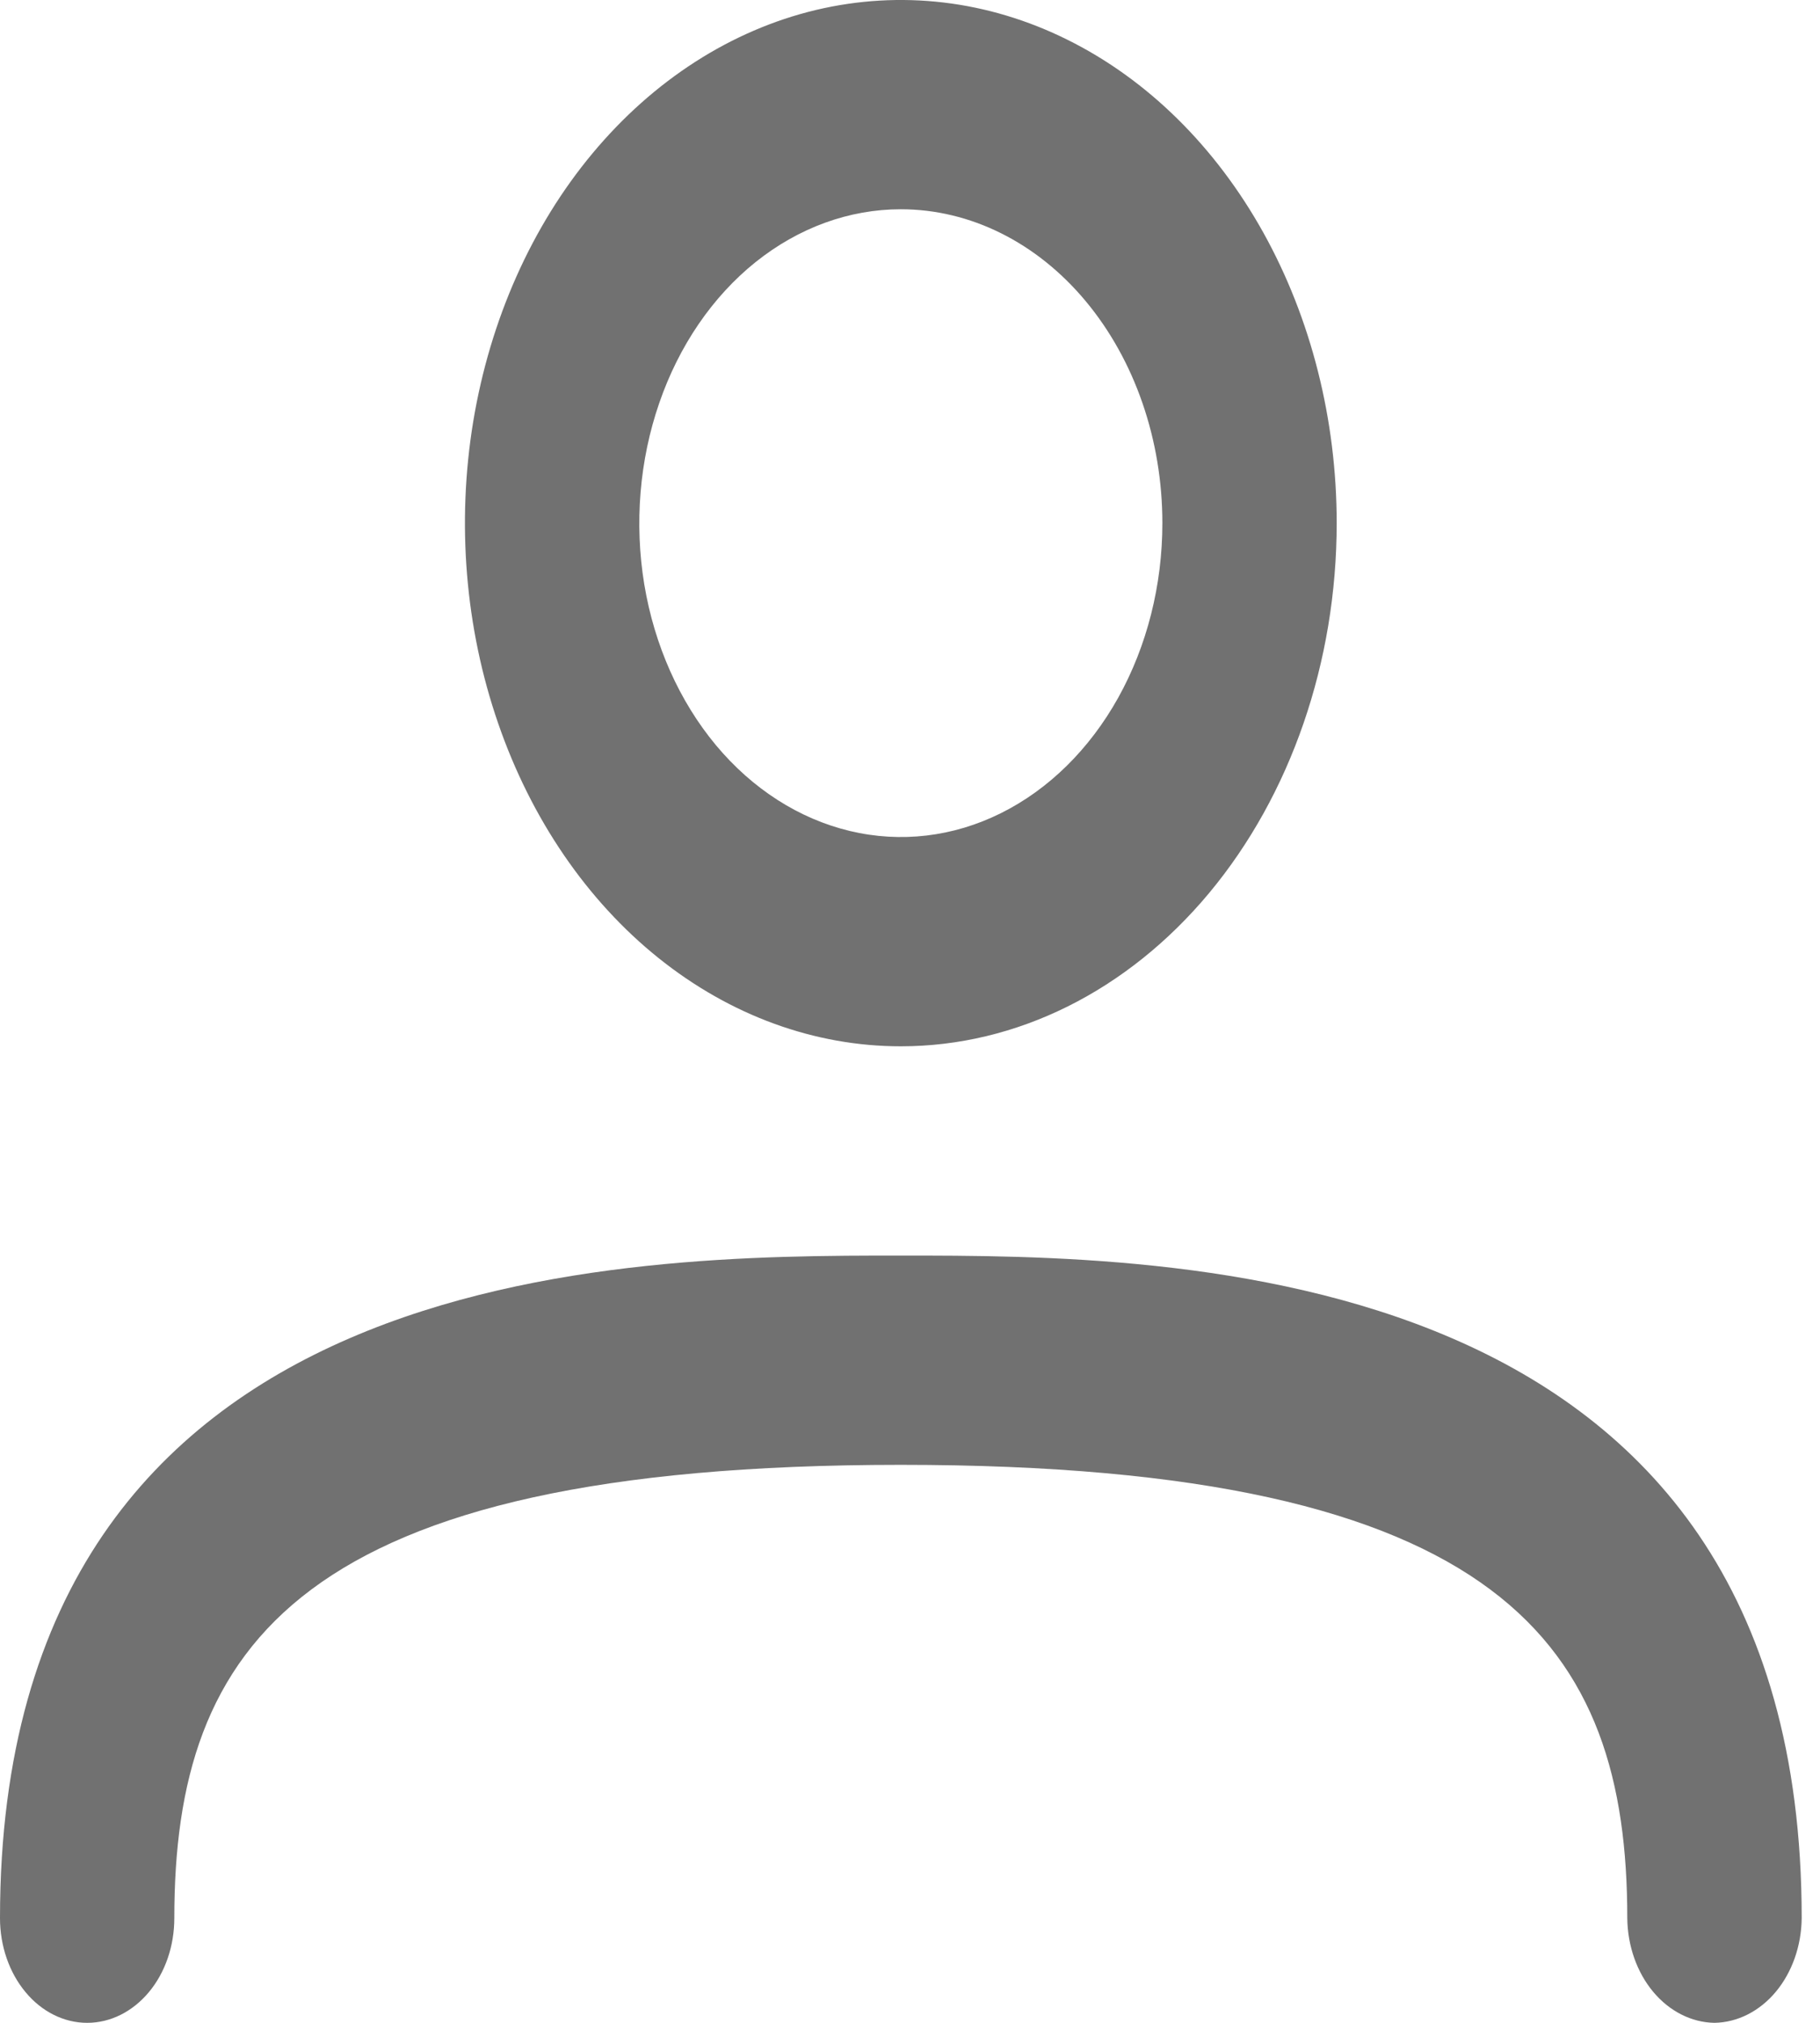 <svg width="18" height="20" viewBox="0 0 18 20" fill="none" xmlns="http://www.w3.org/2000/svg">
<path d="M8.909 10.345C8.057 10.345 7.223 10.041 6.514 9.473C5.805 8.905 5.253 8.097 4.927 7.152C4.6 6.207 4.515 5.167 4.681 4.163C4.848 3.16 5.258 2.238 5.861 1.515C6.464 0.792 7.232 0.299 8.068 0.099C8.905 -0.1 9.771 0.002 10.559 0.394C11.347 0.785 12.02 1.448 12.494 2.299C12.967 3.149 13.22 4.149 13.22 5.172C13.22 6.544 12.766 7.86 11.958 8.83C11.149 9.8 10.053 10.345 8.909 10.345ZM8.909 2.069C8.398 2.069 7.898 2.251 7.472 2.592C7.047 2.933 6.715 3.418 6.52 3.985C6.324 4.552 6.273 5.176 6.372 5.778C6.472 6.38 6.719 6.933 7.08 7.367C7.442 7.801 7.903 8.096 8.405 8.216C8.906 8.336 9.427 8.275 9.899 8.04C10.372 7.805 10.776 7.407 11.06 6.897C11.344 6.386 11.496 5.786 11.496 5.172C11.496 4.349 11.223 3.56 10.738 2.978C10.253 2.396 9.595 2.069 8.909 2.069ZM16.956 20C16.729 19.996 16.511 19.886 16.35 19.693C16.189 19.5 16.097 19.239 16.094 18.965C16.094 16.276 14.876 14.483 8.909 14.483C2.943 14.483 1.724 16.276 1.724 18.965C1.724 19.24 1.634 19.503 1.472 19.697C1.31 19.891 1.091 20 0.862 20C0.634 20 0.414 19.891 0.253 19.697C0.091 19.503 0 19.24 0 18.965C0 12.414 6.242 12.414 8.909 12.414C11.576 12.414 17.819 12.414 17.819 18.965C17.816 19.239 17.724 19.5 17.563 19.693C17.402 19.886 17.184 19.996 16.956 20Z" fill="#717171"/>
</svg>
